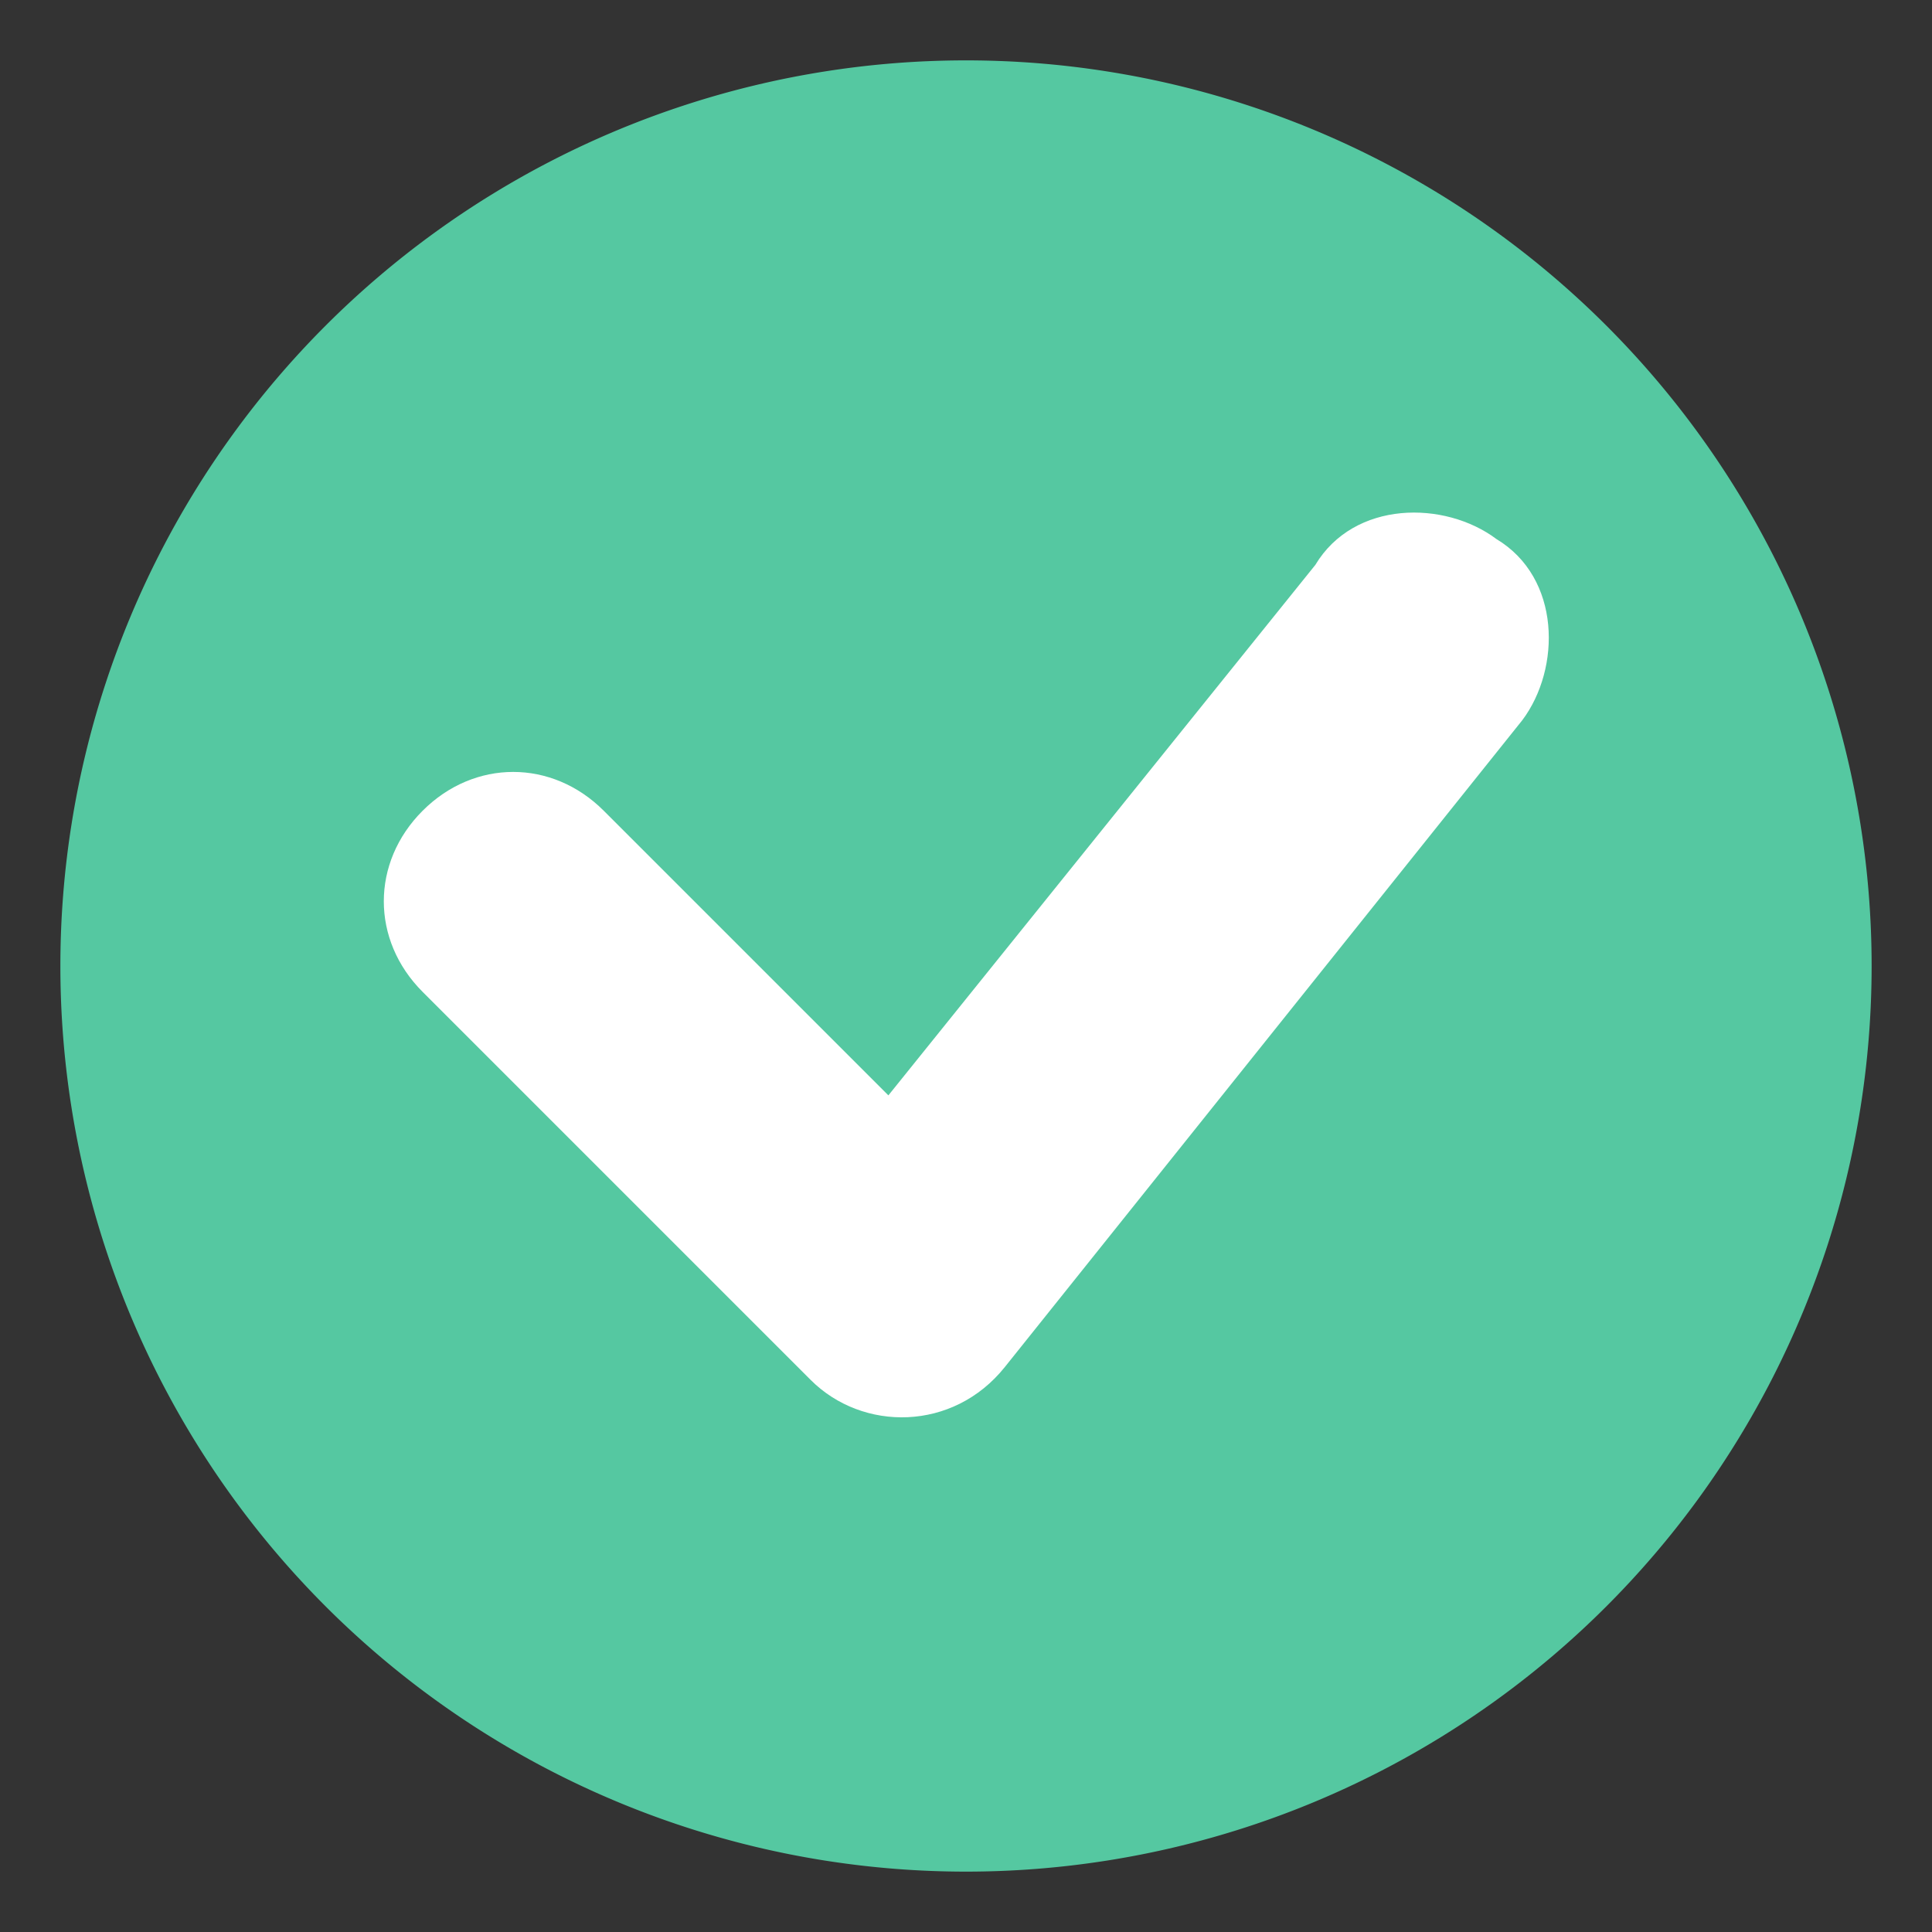 <?xml version="1.0" standalone="no"?><!DOCTYPE svg PUBLIC "-//W3C//DTD SVG 1.1//EN" "http://www.w3.org/Graphics/SVG/1.1/DTD/svg11.dtd"><svg t="1521459194994" class="icon" style="" viewBox="0 0 1024 1024" version="1.1" xmlns="http://www.w3.org/2000/svg" p-id="2251" xmlns:xlink="http://www.w3.org/1999/xlink" width="200" height="200"><rect x="0" y="0" width="1024" height="1024" fill="#333333" stroke="none"/><defs><style type="text/css"></style></defs><path d="M512 512m-480 0a480 480 0 1 0 960 0 480 480 0 1 0-960 0Z" fill="#55C8A1" p-id="2252"></path><path d="M320 429.714c-27.429-27.429-68.571-27.429-96 0-27.429 27.429-27.429 68.571 0 96l205.714 205.714c27.429 27.429 75.429 27.429 102.857-6.857l274.286-342.857c20.571-27.429 20.571-75.429-13.714-96-27.429-20.571-75.429-20.571-96 13.714L470.857 580.571 320 429.714z" fill="#FFFFFF" p-id="2253"></path></svg>